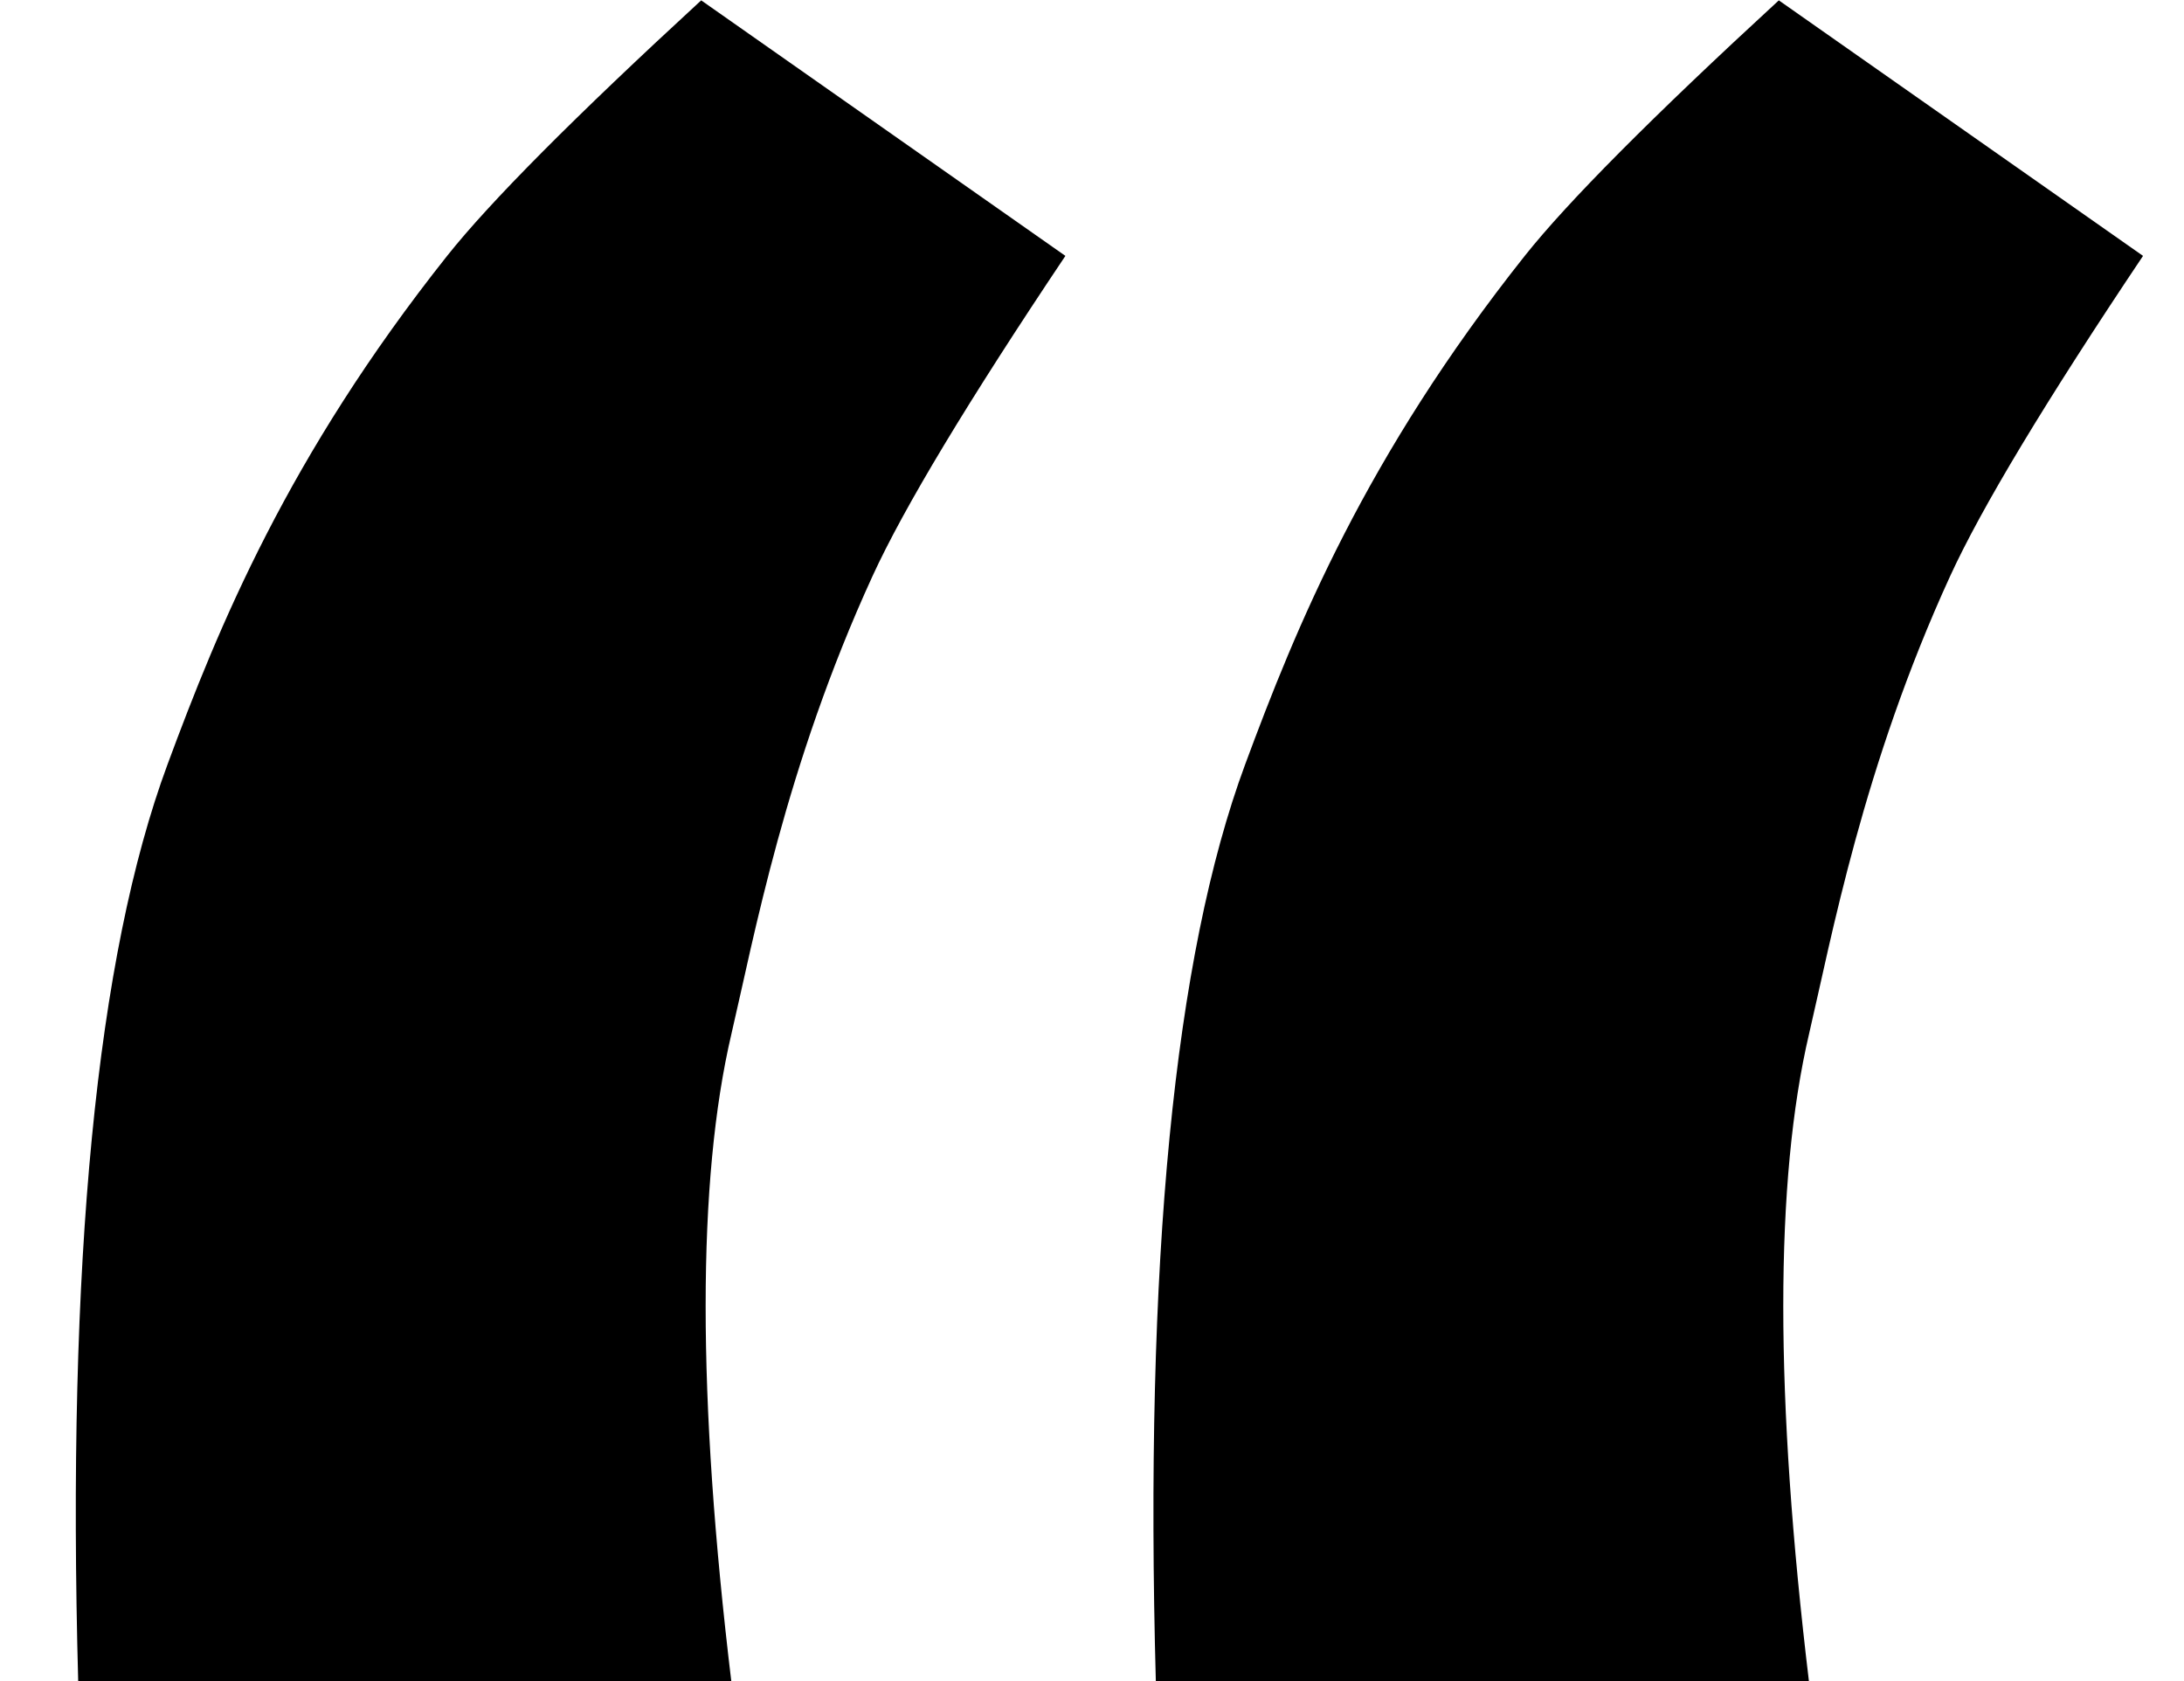 <?xml version="1.0" encoding="UTF-8"?>
<svg width="152px" height="117px" viewBox="0 0 152 117" version="1.1" xmlns="http://www.w3.org/2000/svg" xmlns:xlink="http://www.w3.org/1999/xlink">
    <!-- Generator: Sketch 49.1 (51147) - http://www.bohemiancoding.com/sketch -->
    <title>Slice</title>
    <desc>Created with Sketch.</desc>
    <defs></defs>
    <g id="Page-1" stroke="none" stroke-width="1" fill="none" fill-rule="evenodd">
        <path d="M48.801,0.025 L74.149,17.807 C67.383,27.902 62.907,35.331 60.724,40.092 C54.645,53.347 52.458,65.319 50.904,71.953 C48.513,82.163 48.513,97.199 50.904,117.06 L5.444,117.06 C4.64,87.838 6.711,66.55 11.658,53.198 C15.187,43.673 20.021,31.783 31.118,17.807 C34.09,14.064 39.984,8.136 48.801,0.025 Z" id="Path" fill="#000000"></path>
        <path d="M123.801,0.025 L149.149,17.807 C142.383,27.902 137.907,35.331 135.724,40.092 C129.645,53.347 127.458,65.319 125.904,71.953 C123.513,82.163 123.513,97.199 125.904,117.06 L80.444,117.06 C79.64,87.838 81.711,66.55 86.658,53.198 C90.187,43.673 95.021,31.783 106.118,17.807 C109.09,14.064 114.984,8.136 123.801,0.025 Z" id="Path-Copy" fill="#000000"></path>
    </g>
</svg>